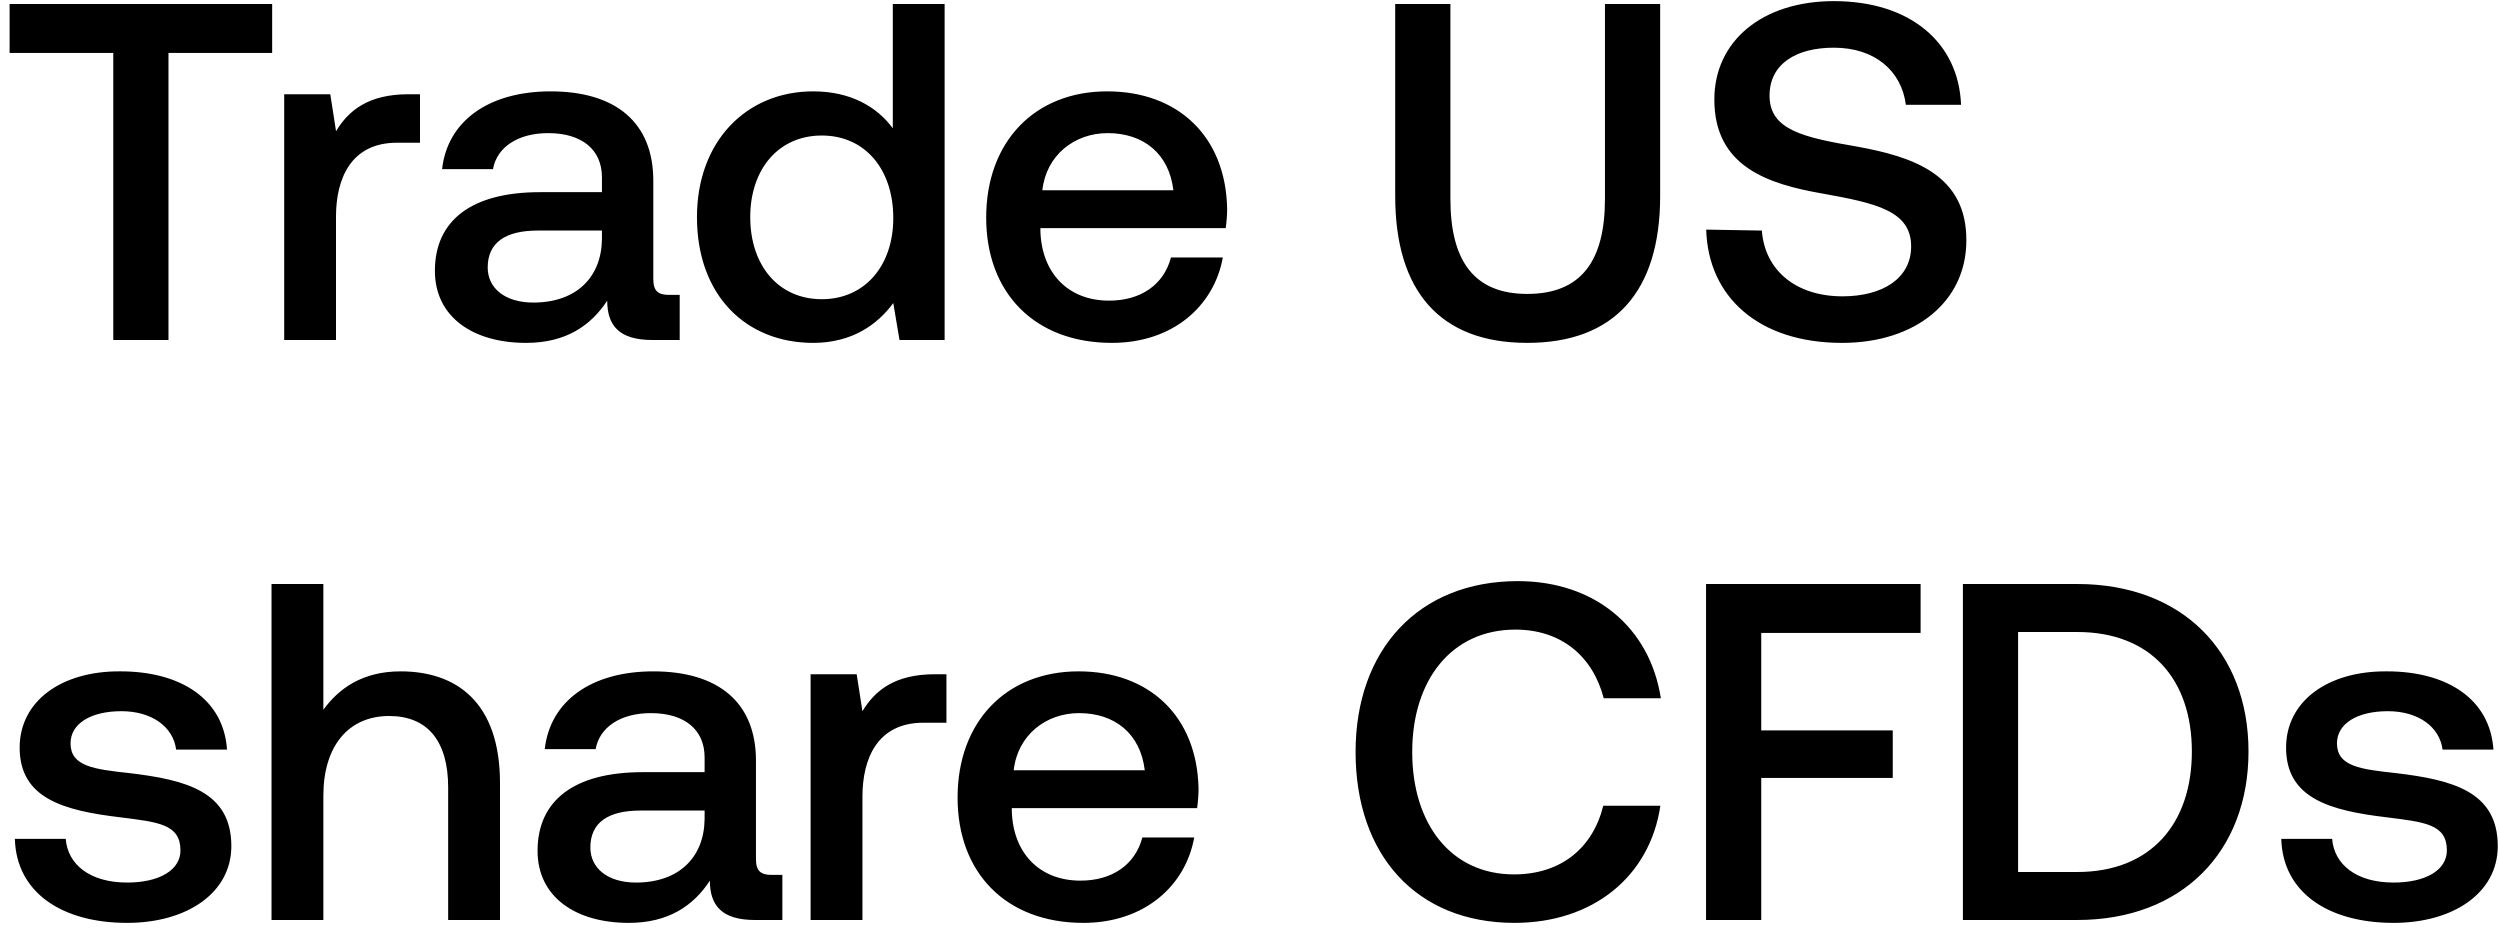 <svg width="125" height="47" viewBox="0 0 125 47" fill="none" xmlns="http://www.w3.org/2000/svg"><path d="M.48 2.648h5.184V17h2.76V2.648h5.184V.2H.48v2.448zm19.945 2.064c-2.015 0-3 .816-3.623 1.848l-.288-1.848H14.21V17H16.8v-6.168c0-1.896.745-3.696 3.049-3.696H21V4.712h-.576zm13.032 10.032c-.528 0-.792-.168-.792-.792v-4.92c0-2.904-1.872-4.464-5.136-4.464-3.096 0-5.16 1.488-5.424 3.888h2.544c.192-1.08 1.224-1.8 2.76-1.8 1.704 0 2.688.84 2.688 2.208v.744h-3.096c-3.432 0-5.256 1.416-5.256 3.936 0 2.28 1.872 3.6 4.56 3.6 1.992 0 3.24-.864 4.056-2.112 0 1.224.576 1.968 2.256 1.968h1.368v-2.256h-.528zm-3.36-2.784c-.024 1.896-1.272 3.168-3.432 3.168-1.416 0-2.28-.72-2.28-1.752 0-1.248.888-1.848 2.496-1.848h3.216v.432zM44.64 6.416c-.792-1.08-2.112-1.848-3.984-1.848-3.336 0-5.808 2.496-5.808 6.288 0 3.936 2.472 6.288 5.808 6.288 1.944 0 3.216-.912 4.008-1.992L44.975 17h2.256V.2H44.64v6.216zm-3.552 8.544c-2.16 0-3.576-1.68-3.576-4.104 0-2.4 1.416-4.08 3.576-4.08s3.576 1.68 3.576 4.128c0 2.376-1.416 4.056-3.576 4.056zm14.51 2.184c3.047 0 5.111-1.848 5.543-4.272h-2.592c-.36 1.368-1.512 2.16-3.096 2.16-2.04 0-3.36-1.368-3.432-3.456v-.168h9.264c.048-.336.072-.672.072-.984-.072-3.6-2.448-5.856-6-5.856-3.624 0-6.048 2.52-6.048 6.312 0 3.768 2.424 6.264 6.288 6.264zm-3.48-7.632c.191-1.752 1.607-2.856 3.263-2.856 1.8 0 3.072 1.032 3.288 2.856h-6.552zM69.76 9.8c0 4.776 2.256 7.344 6.6 7.344 4.368 0 6.648-2.568 6.648-7.344V.2h-2.76v9.744c0 3.12-1.2 4.752-3.888 4.752-2.64 0-3.84-1.632-3.84-4.752V.2h-2.76v9.6zm15.55 1.68c.095 3.36 2.615 5.664 6.791 5.664 3.696 0 6.216-2.088 6.216-5.112.024-3.312-2.688-4.2-5.472-4.704-2.64-.456-4.368-.816-4.368-2.544 0-1.584 1.32-2.4 3.216-2.4 2.04 0 3.384 1.152 3.6 2.856h2.76c-.12-3.096-2.52-5.184-6.36-5.184-3.576 0-5.976 1.992-5.976 4.92 0 3.336 2.64 4.224 5.424 4.704 2.664.48 4.416.864 4.416 2.64 0 1.608-1.44 2.496-3.432 2.496-2.352 0-3.888-1.32-4.032-3.288l-2.784-.048zM.743 41.944c.072 2.664 2.328 4.2 5.616 4.2 2.976 0 5.208-1.488 5.208-3.84 0-2.736-2.28-3.312-5.088-3.648-1.776-.192-2.952-.336-2.952-1.488 0-.984 1.008-1.608 2.544-1.608s2.592.792 2.736 1.92h2.544c-.168-2.52-2.304-3.912-5.328-3.912-2.952-.024-5.04 1.488-5.04 3.816 0 2.544 2.208 3.144 5.016 3.48 1.896.24 3.024.336 3.024 1.656 0 .984-1.056 1.608-2.664 1.608-1.872 0-2.976-.912-3.072-2.184H.744zm19.289-8.376c-1.92 0-3.096.864-3.864 1.92V29.2h-2.592V46h2.592v-6.216c0-2.472 1.248-3.984 3.288-3.984 1.92 0 2.952 1.248 2.952 3.576V46H25v-6.84c0-4.104-2.232-5.592-4.968-5.592zM38.59 43.744c-.528 0-.792-.168-.792-.792v-4.92c0-2.904-1.872-4.464-5.136-4.464-3.096 0-5.16 1.488-5.424 3.888h2.544c.192-1.08 1.224-1.8 2.76-1.8 1.704 0 2.688.84 2.688 2.208v.744h-3.096c-3.432 0-5.256 1.416-5.256 3.936 0 2.28 1.872 3.6 4.56 3.6 1.992 0 3.24-.864 4.056-2.112 0 1.224.576 1.968 2.256 1.968h1.368v-2.256h-.528zm-3.36-2.784c-.024 1.896-1.272 3.168-3.432 3.168-1.416 0-2.28-.72-2.28-1.752 0-1.248.888-1.848 2.496-1.848h3.216v.432zm11.516-7.248c-2.016 0-3 .816-3.624 1.848l-.288-1.848H40.53V46h2.592v-6.168c0-1.896.744-3.696 3.048-3.696h1.152v-2.424h-.576zm7.42 12.432c3.049 0 5.113-1.848 5.545-4.272h-2.593c-.36 1.368-1.512 2.16-3.096 2.16-2.04 0-3.36-1.368-3.431-3.456v-.168h9.264c.048-.336.072-.672.072-.984-.072-3.6-2.449-5.856-6-5.856-3.624 0-6.048 2.52-6.048 6.312 0 3.768 2.424 6.264 6.288 6.264zm-3.48-7.632c.193-1.752 1.608-2.856 3.264-2.856 1.8 0 3.072 1.032 3.288 2.856h-6.551zm25.037 7.632c3.912 0 6.768-2.304 7.296-5.856h-2.856c-.528 2.136-2.136 3.432-4.464 3.432-3.168 0-5.088-2.544-5.088-6.12 0-3.6 1.968-6.12 5.16-6.12 2.28 0 3.864 1.32 4.416 3.432h2.856c-.552-3.552-3.312-5.856-7.152-5.856-4.968 0-8.112 3.432-8.112 8.544 0 5.16 3.048 8.544 7.944 8.544zM85.302 46h2.76v-7.104h6.576V36.52h-6.576v-4.872h7.968V29.2H85.302V46zm18.555 0c5.256 0 8.568-3.432 8.568-8.424 0-4.992-3.312-8.376-8.568-8.376h-5.712V46h5.712zm-2.952-14.4h2.952c3.696 0 5.736 2.376 5.736 5.976s-2.04 6.024-5.736 6.024h-2.952v-12zm13.159 10.344c.072 2.664 2.328 4.2 5.616 4.2 2.976 0 5.208-1.488 5.208-3.84 0-2.736-2.28-3.312-5.088-3.648-1.776-.192-2.952-.336-2.952-1.488 0-.984 1.008-1.608 2.544-1.608s2.592.792 2.736 1.92h2.544c-.168-2.52-2.304-3.912-5.328-3.912-2.952-.024-5.04 1.488-5.04 3.816 0 2.544 2.208 3.144 5.016 3.48 1.896.24 3.024.336 3.024 1.656 0 .984-1.056 1.608-2.664 1.608-1.872 0-2.976-.912-3.072-2.184h-2.544z" fill="#000"/></svg>